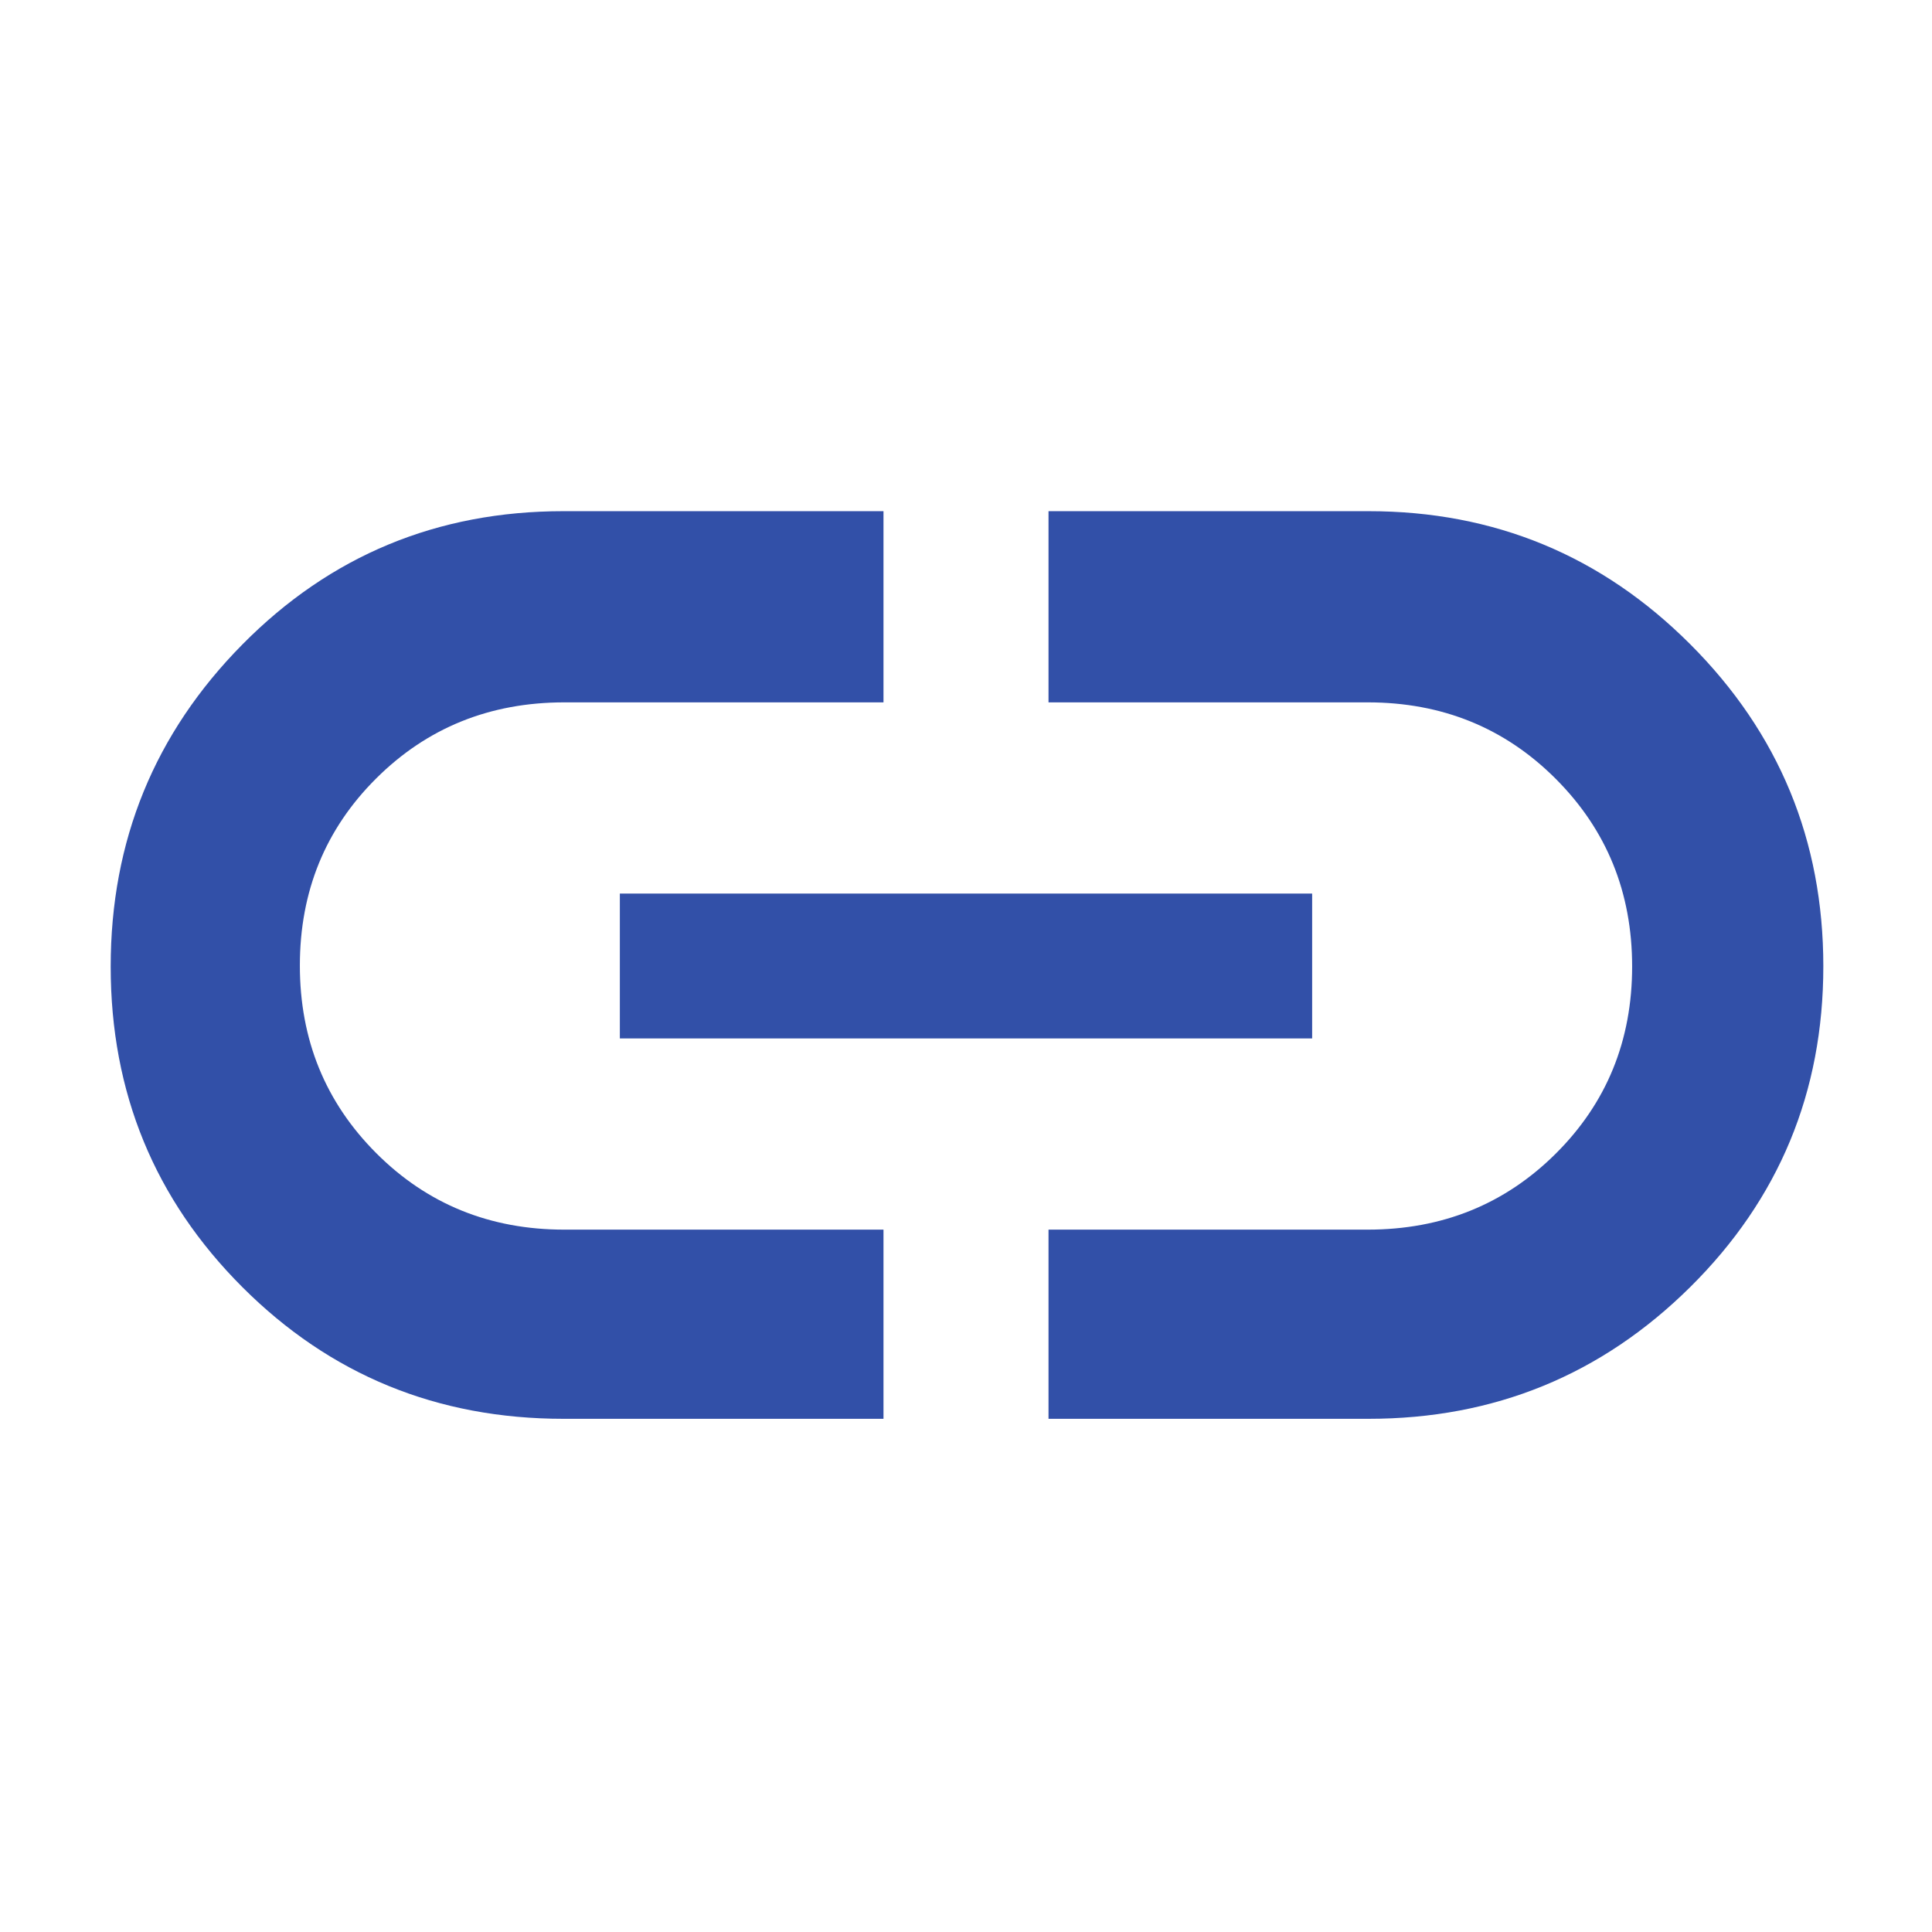 <svg fill="#3250a8" xmlns="http://www.w3.org/2000/svg" height="48" viewBox="0 -960 960 960" width="48"><path d="M439-255H280q-94.11 0-159.555-65.422Q55-385.845 55-479.696q0-93.852 65.445-160.078T280-706h159v95H280.429q-55.512 0-93.471 37.765-37.958 37.764-37.958 93Q149-425 186.958-387q37.959 38 93.471 38H439v94ZM308-444v-72h344v72H308Zm213 189v-94h158.571q55.512 0 93.471-37.765 37.958-37.764 37.958-93Q811-535 773.042-573q-37.959-38-93.471-38H521v-95h159q93.79 0 159.895 66.148Q906-573.703 906-479.852 906-386 839.895-320.5T680-255H521Z"/></svg>